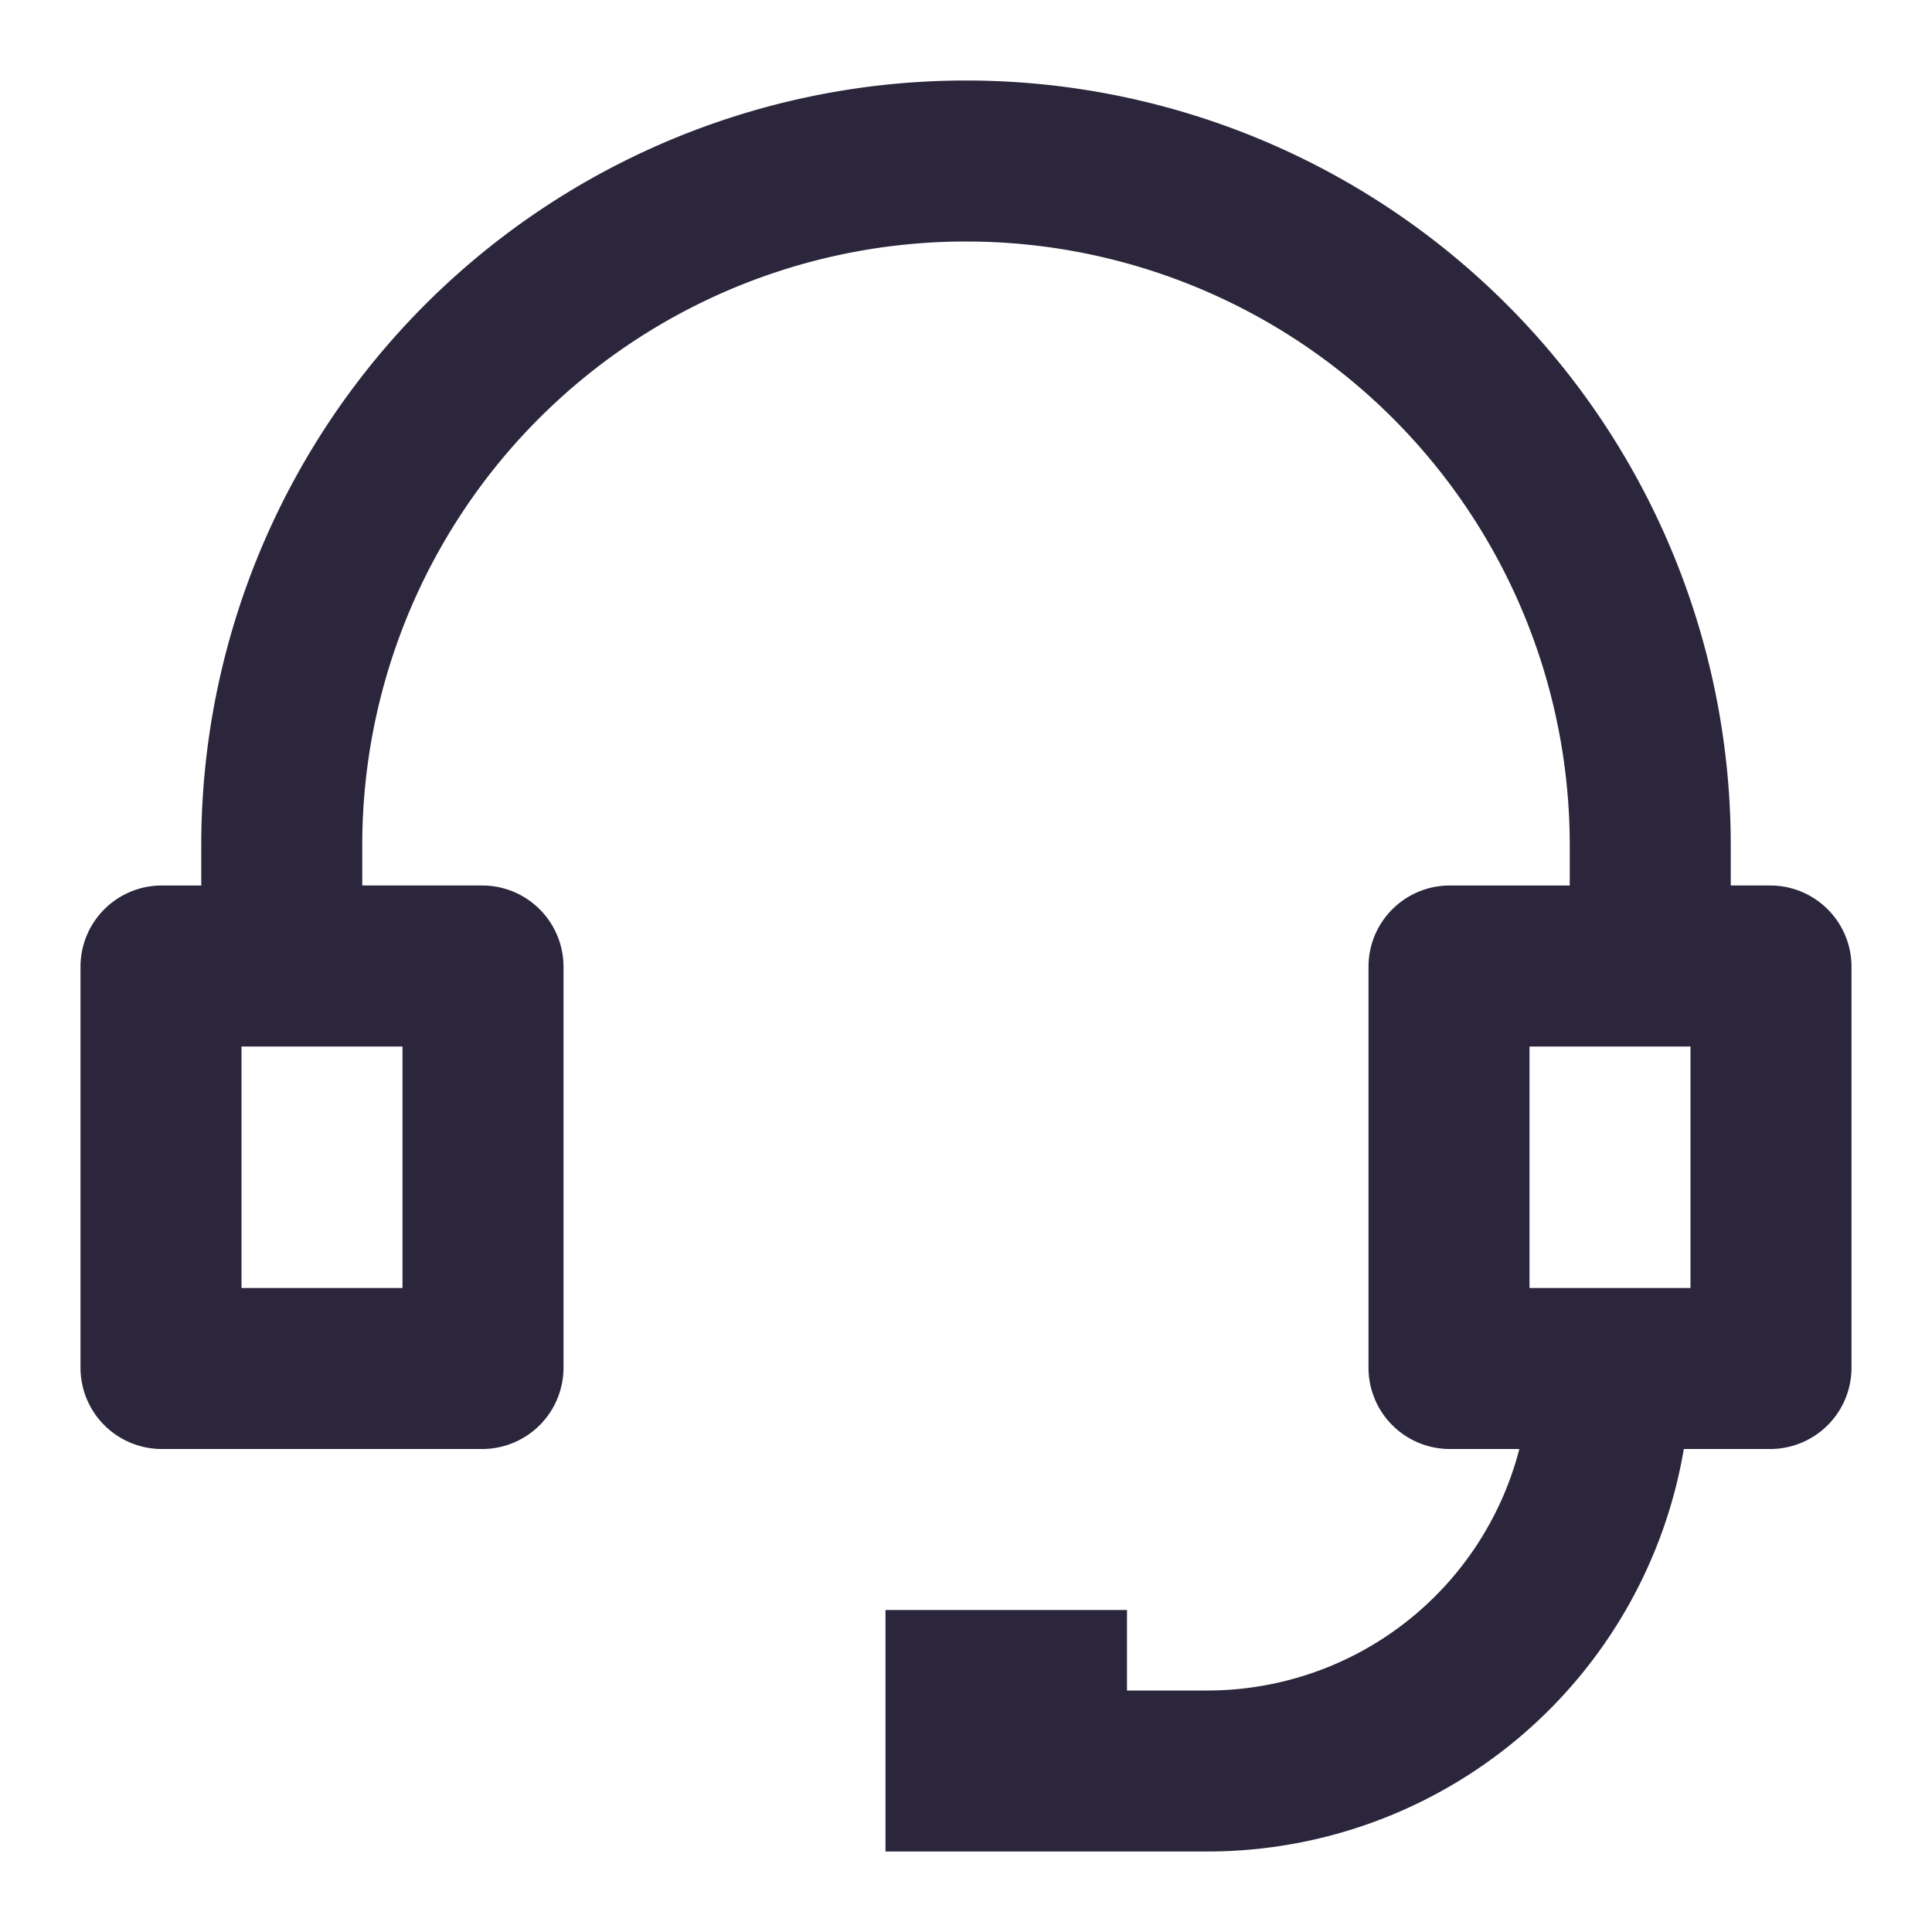 <svg xmlns="http://www.w3.org/2000/svg" fill="none" viewBox="0 0 24 24"><path fill="#2B263B" d="M12 3a7.5 7.5 0 0 0-7.5 7.5v.5h1.49c.558 0 1.01.452 1.01 1.01v4.98A1.01 1.01 0 0 1 5.99 18H2.01A1.01 1.01 0 0 1 1 16.99v-4.98c0-.558.452-1.01 1.01-1.01h.49v-.5a9.5 9.5 0 1 1 19 0v.5h.49c.558 0 1.01.452 1.01 1.01v4.98A1.01 1.01 0 0 1 21.99 18h-1.073A6.002 6.002 0 0 1 15 23h-4v-3h3v1h1a4.002 4.002 0 0 0 3.874-3h-.864A1.01 1.01 0 0 1 17 16.99v-4.98c0-.558.452-1.01 1.01-1.01h1.49v-.5A7.5 7.5 0 0 0 12 3ZM5 16v-3H3v3h2Zm16-3h-2v3h2v-3Z" data-follow-fill="#2B263B"/></svg>
